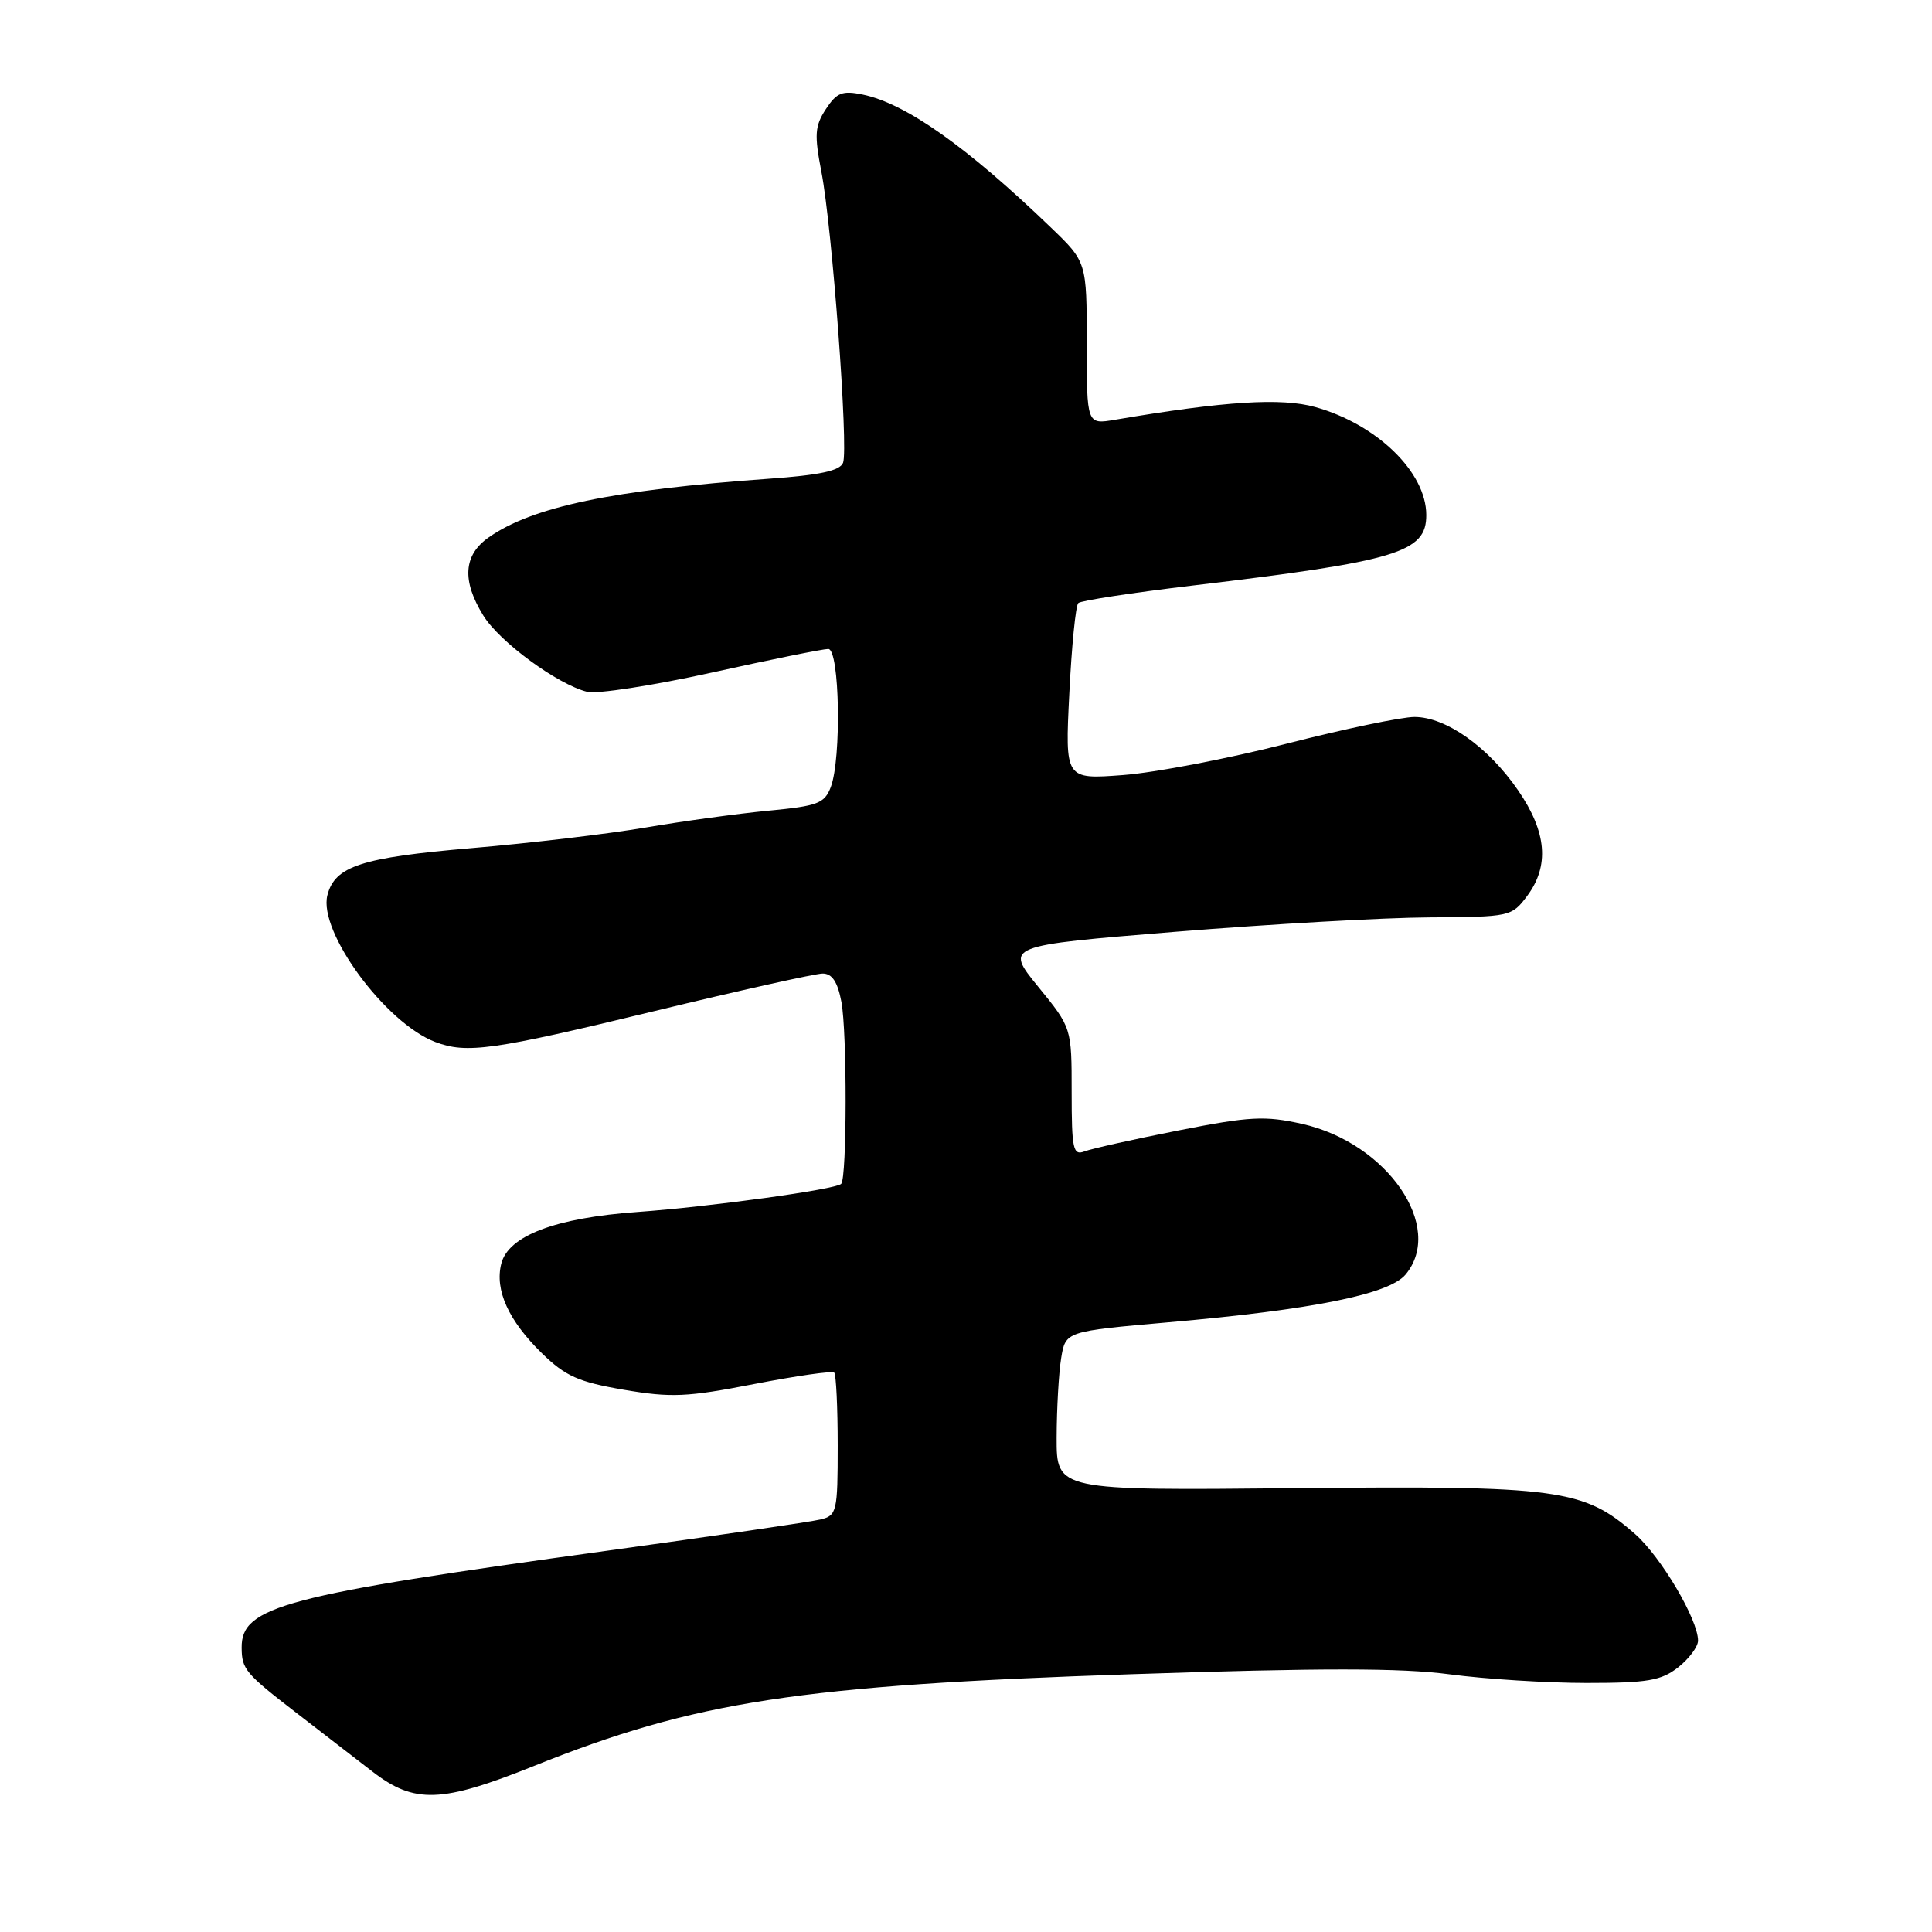 <?xml version="1.0" encoding="UTF-8" standalone="no"?>
<!DOCTYPE svg PUBLIC "-//W3C//DTD SVG 1.1//EN" "http://www.w3.org/Graphics/SVG/1.1/DTD/svg11.dtd" >
<svg xmlns="http://www.w3.org/2000/svg" xmlns:xlink="http://www.w3.org/1999/xlink" version="1.1" viewBox="0 0 256 256">
 <g >
 <path fill="currentColor"
d=" M 70.80 233.98 C 92.12 225.43 105.92 223.31 150.00 221.84 C 175.03 221.00 185.68 221.00 192.11 221.86 C 196.85 222.49 205.00 223.00 210.23 223.00 C 218.33 223.00 220.12 222.69 222.37 220.93 C 223.81 219.79 225.00 218.20 225.00 217.39 C 225.00 214.59 220.10 206.30 216.66 203.27 C 209.82 197.27 206.62 196.84 171.55 197.19 C 140.00 197.50 140.00 197.50 140.01 190.50 C 140.02 186.65 140.29 181.91 140.61 179.96 C 141.19 176.41 141.19 176.41 154.85 175.21 C 173.94 173.54 184.07 171.50 186.25 168.88 C 191.48 162.59 183.82 151.45 172.53 148.92 C 167.60 147.82 165.64 147.92 156.15 149.79 C 150.22 150.96 144.62 152.21 143.69 152.57 C 142.19 153.14 142.00 152.28 142.00 144.70 C 142.00 136.18 142.00 136.18 137.57 130.75 C 133.14 125.31 133.14 125.31 155.82 123.46 C 168.29 122.45 183.40 121.59 189.39 121.56 C 200.08 121.50 200.31 121.45 202.34 118.74 C 205.34 114.73 204.96 110.26 201.16 104.73 C 197.20 98.97 191.59 95.00 187.43 95.00 C 185.72 95.00 178.06 96.60 170.41 98.56 C 162.76 100.52 153.04 102.38 148.81 102.70 C 141.12 103.28 141.12 103.28 141.69 91.89 C 142.00 85.62 142.53 80.23 142.88 79.91 C 143.22 79.58 150.03 78.54 158.00 77.59 C 185.19 74.35 189.01 73.20 188.99 68.23 C 188.98 62.57 182.46 56.23 174.29 53.94 C 169.78 52.68 162.32 53.15 147.75 55.62 C 144.00 56.26 144.00 56.26 144.00 45.49 C 144.00 34.71 144.00 34.71 139.21 30.11 C 128.10 19.42 120.03 13.72 114.32 12.53 C 111.61 11.97 110.87 12.26 109.43 14.46 C 107.97 16.69 107.89 17.84 108.84 22.77 C 110.27 30.14 112.44 59.40 111.71 61.32 C 111.30 62.38 108.62 62.96 101.82 63.44 C 81.18 64.92 70.55 67.14 64.75 71.21 C 61.41 73.55 61.18 76.93 64.04 81.56 C 66.19 85.05 73.86 90.68 77.80 91.67 C 79.09 91.99 86.52 90.84 94.32 89.12 C 102.12 87.39 109.06 85.99 109.75 85.99 C 111.26 86.00 111.52 100.50 110.08 104.30 C 109.25 106.46 108.36 106.80 101.83 107.42 C 97.80 107.81 90.45 108.81 85.50 109.66 C 80.55 110.50 70.20 111.73 62.50 112.38 C 47.88 113.63 44.36 114.77 43.38 118.63 C 42.16 123.44 51.07 135.56 57.68 138.07 C 61.84 139.65 65.26 139.17 86.60 134.00 C 97.95 131.25 108.04 129.00 109.01 129.00 C 110.26 129.00 110.99 130.10 111.49 132.75 C 112.25 136.73 112.23 156.11 111.46 156.87 C 110.72 157.61 94.18 159.89 84.50 160.59 C 73.60 161.37 67.35 163.74 66.42 167.45 C 65.54 170.95 67.38 174.99 71.81 179.32 C 74.92 182.35 76.64 183.12 82.65 184.15 C 88.94 185.22 91.01 185.13 99.94 183.39 C 105.52 182.31 110.29 181.62 110.54 181.88 C 110.79 182.13 111.00 186.48 111.00 191.56 C 111.00 200.29 110.88 200.81 108.75 201.33 C 107.51 201.64 94.80 203.50 80.50 205.47 C 37.57 211.38 31.98 212.86 32.02 218.32 C 32.04 221.19 32.49 221.73 39.33 227.01 C 42.54 229.48 47.04 232.95 49.33 234.73 C 54.92 239.05 58.48 238.93 70.80 233.98 Z "/>
</g>
</svg>